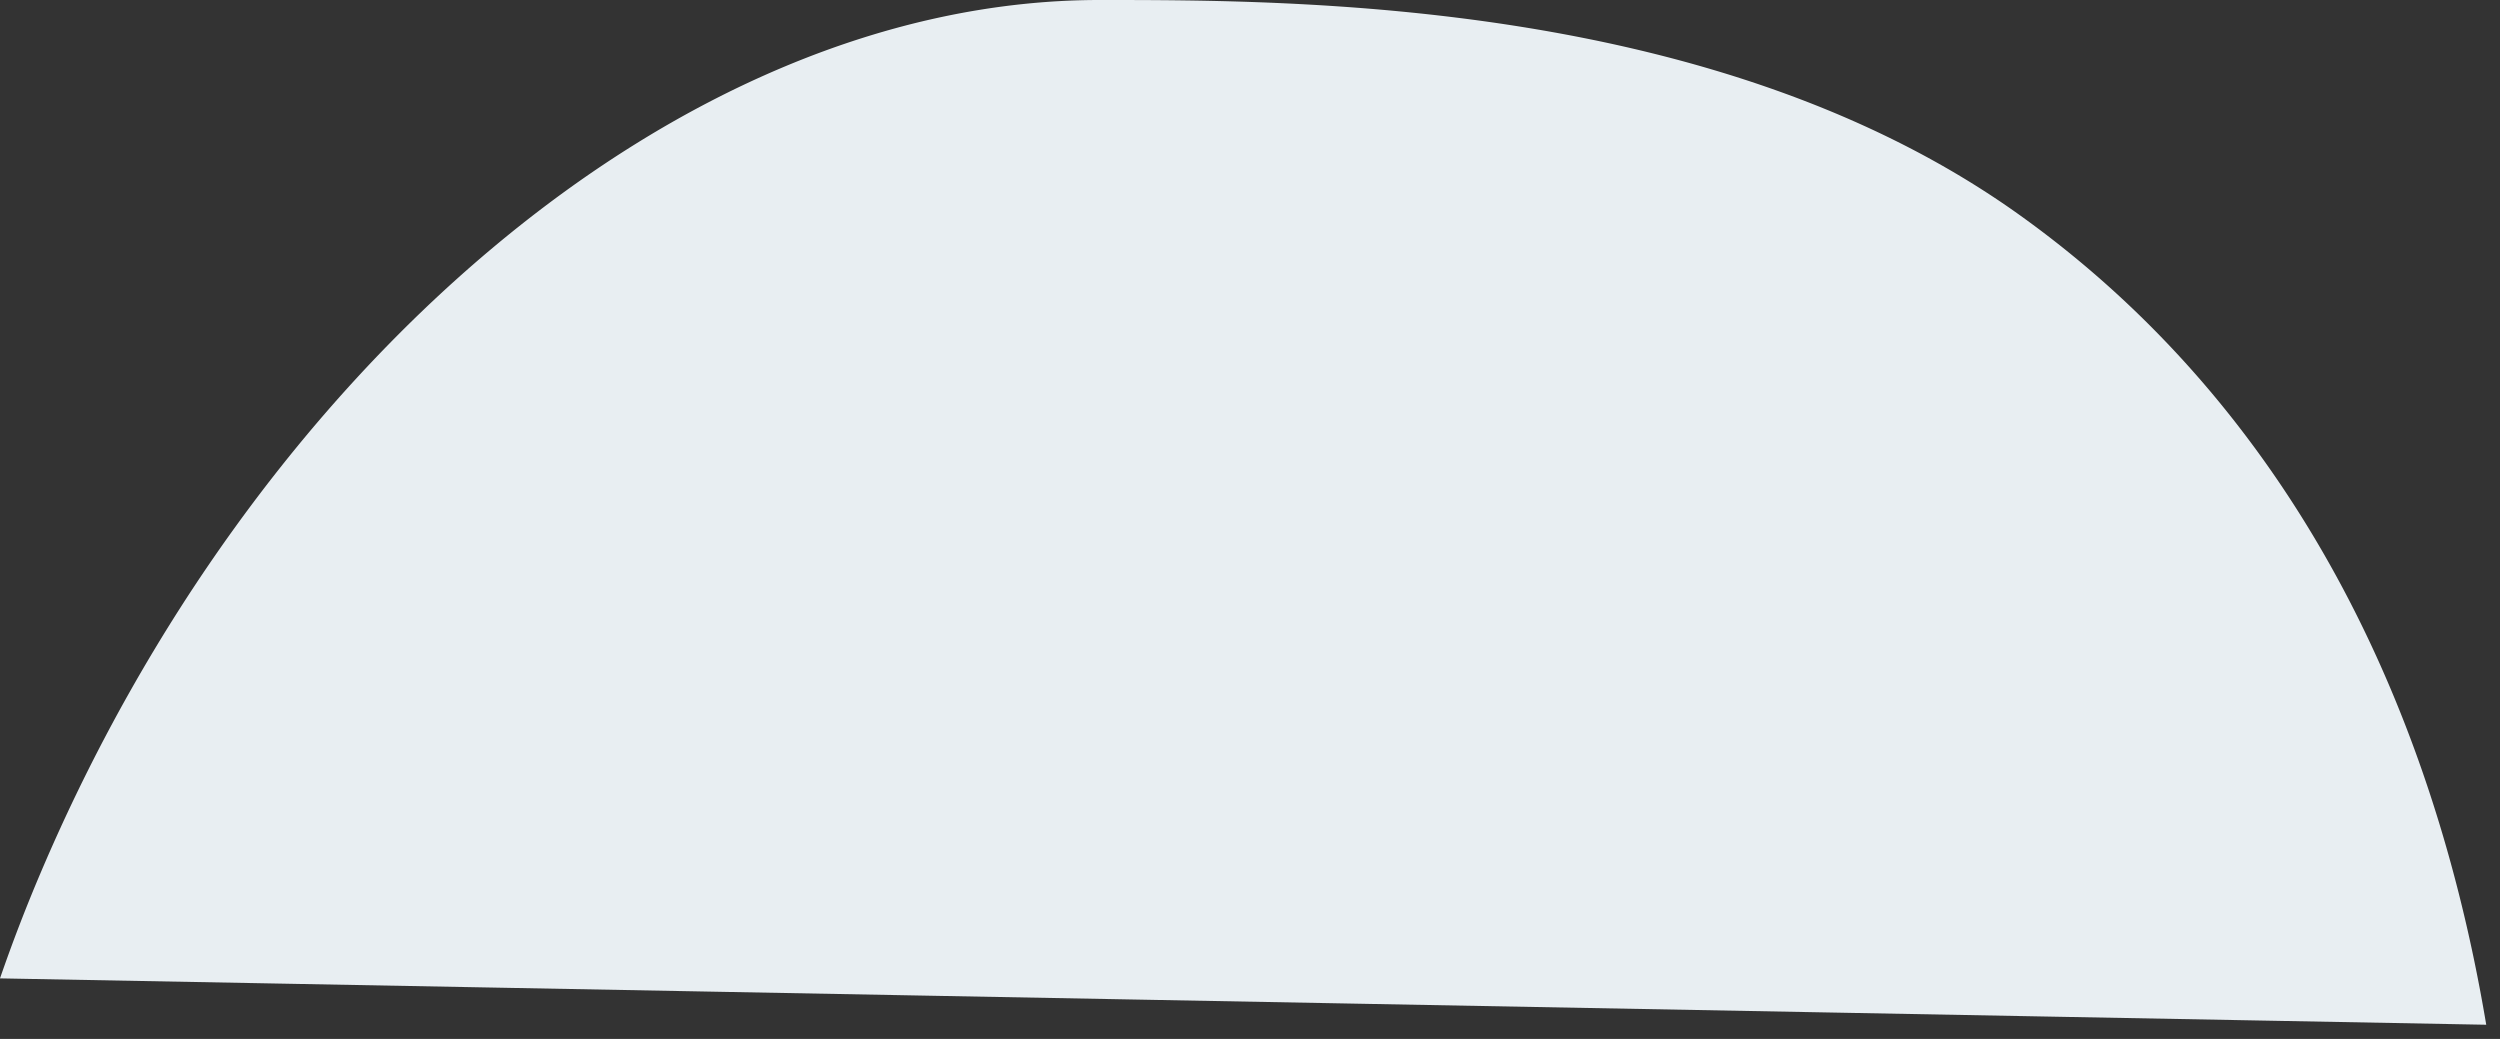 <svg xmlns="http://www.w3.org/2000/svg" width="77" height="32" viewBox="0 0 77 32">
    <rect x="0" y="0" width="77" height="32" fill="#333333" stroke="none"/>
    <path fill="#E8EEF2" fill-rule="evenodd" d="M76.576 31.562C74.724 20.51 69.734 11.989 62.155 6.588 52.909 0 39.99 0 33.875 0 20.823 0 7.77 11.529 1.244 26.9A49.736 49.736 0 0 0 0 30.134"/>
</svg>

